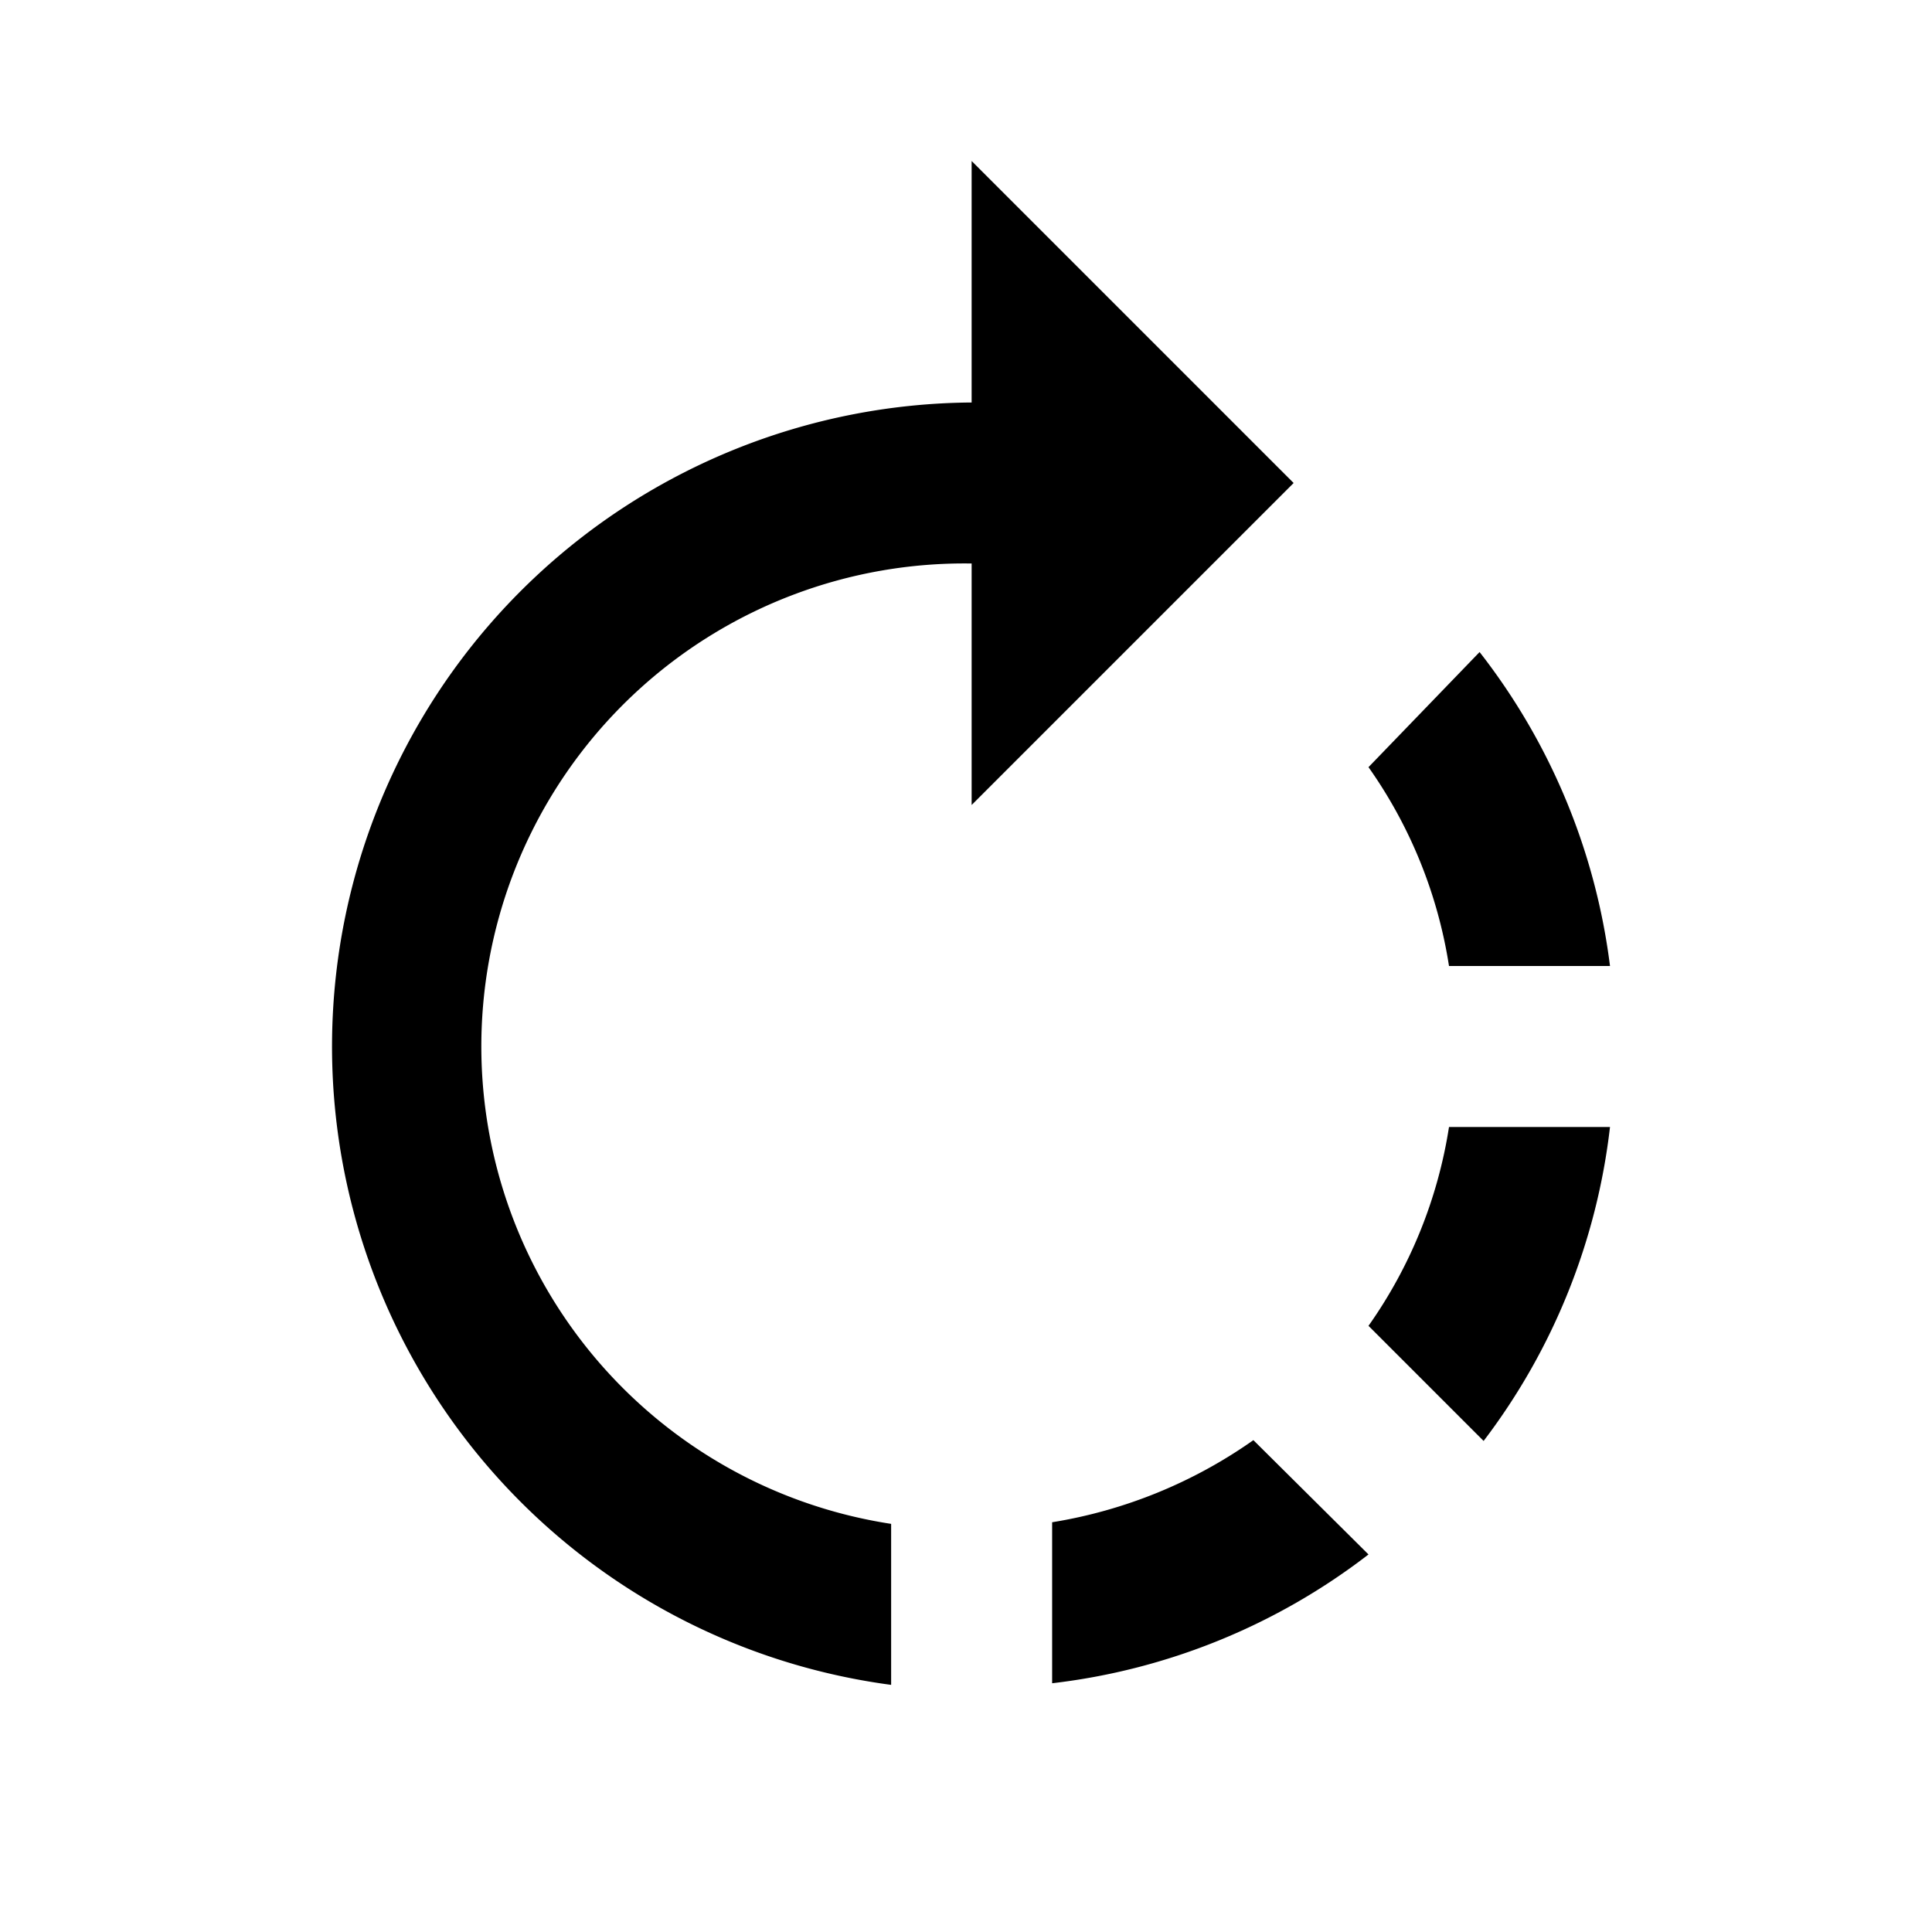 <svg xmlns="http://www.w3.org/2000/svg" id="rotate_right" width="24" height="24"><path d="m17 16.47 1.43 1.43A7.94 7.94 0 0 0 20 14h-2a5.83 5.83 0 0 1-1 2.47ZM20 12a7.94 7.94 0 0 0-1.62-3.9L17 9.53A5.83 5.83 0 0 1 18 12h2Zm-3.93-6-4-4v3a8 8 0 0 0-1 15.93v-2a6 6 0 0 1 1-11.93v3l4-4Zm-3 12.91v2a7.94 7.94 0 0 0 3.93-1.6l-1.43-1.42a6 6 0 0 1-2.5 1.02Z"/></svg>